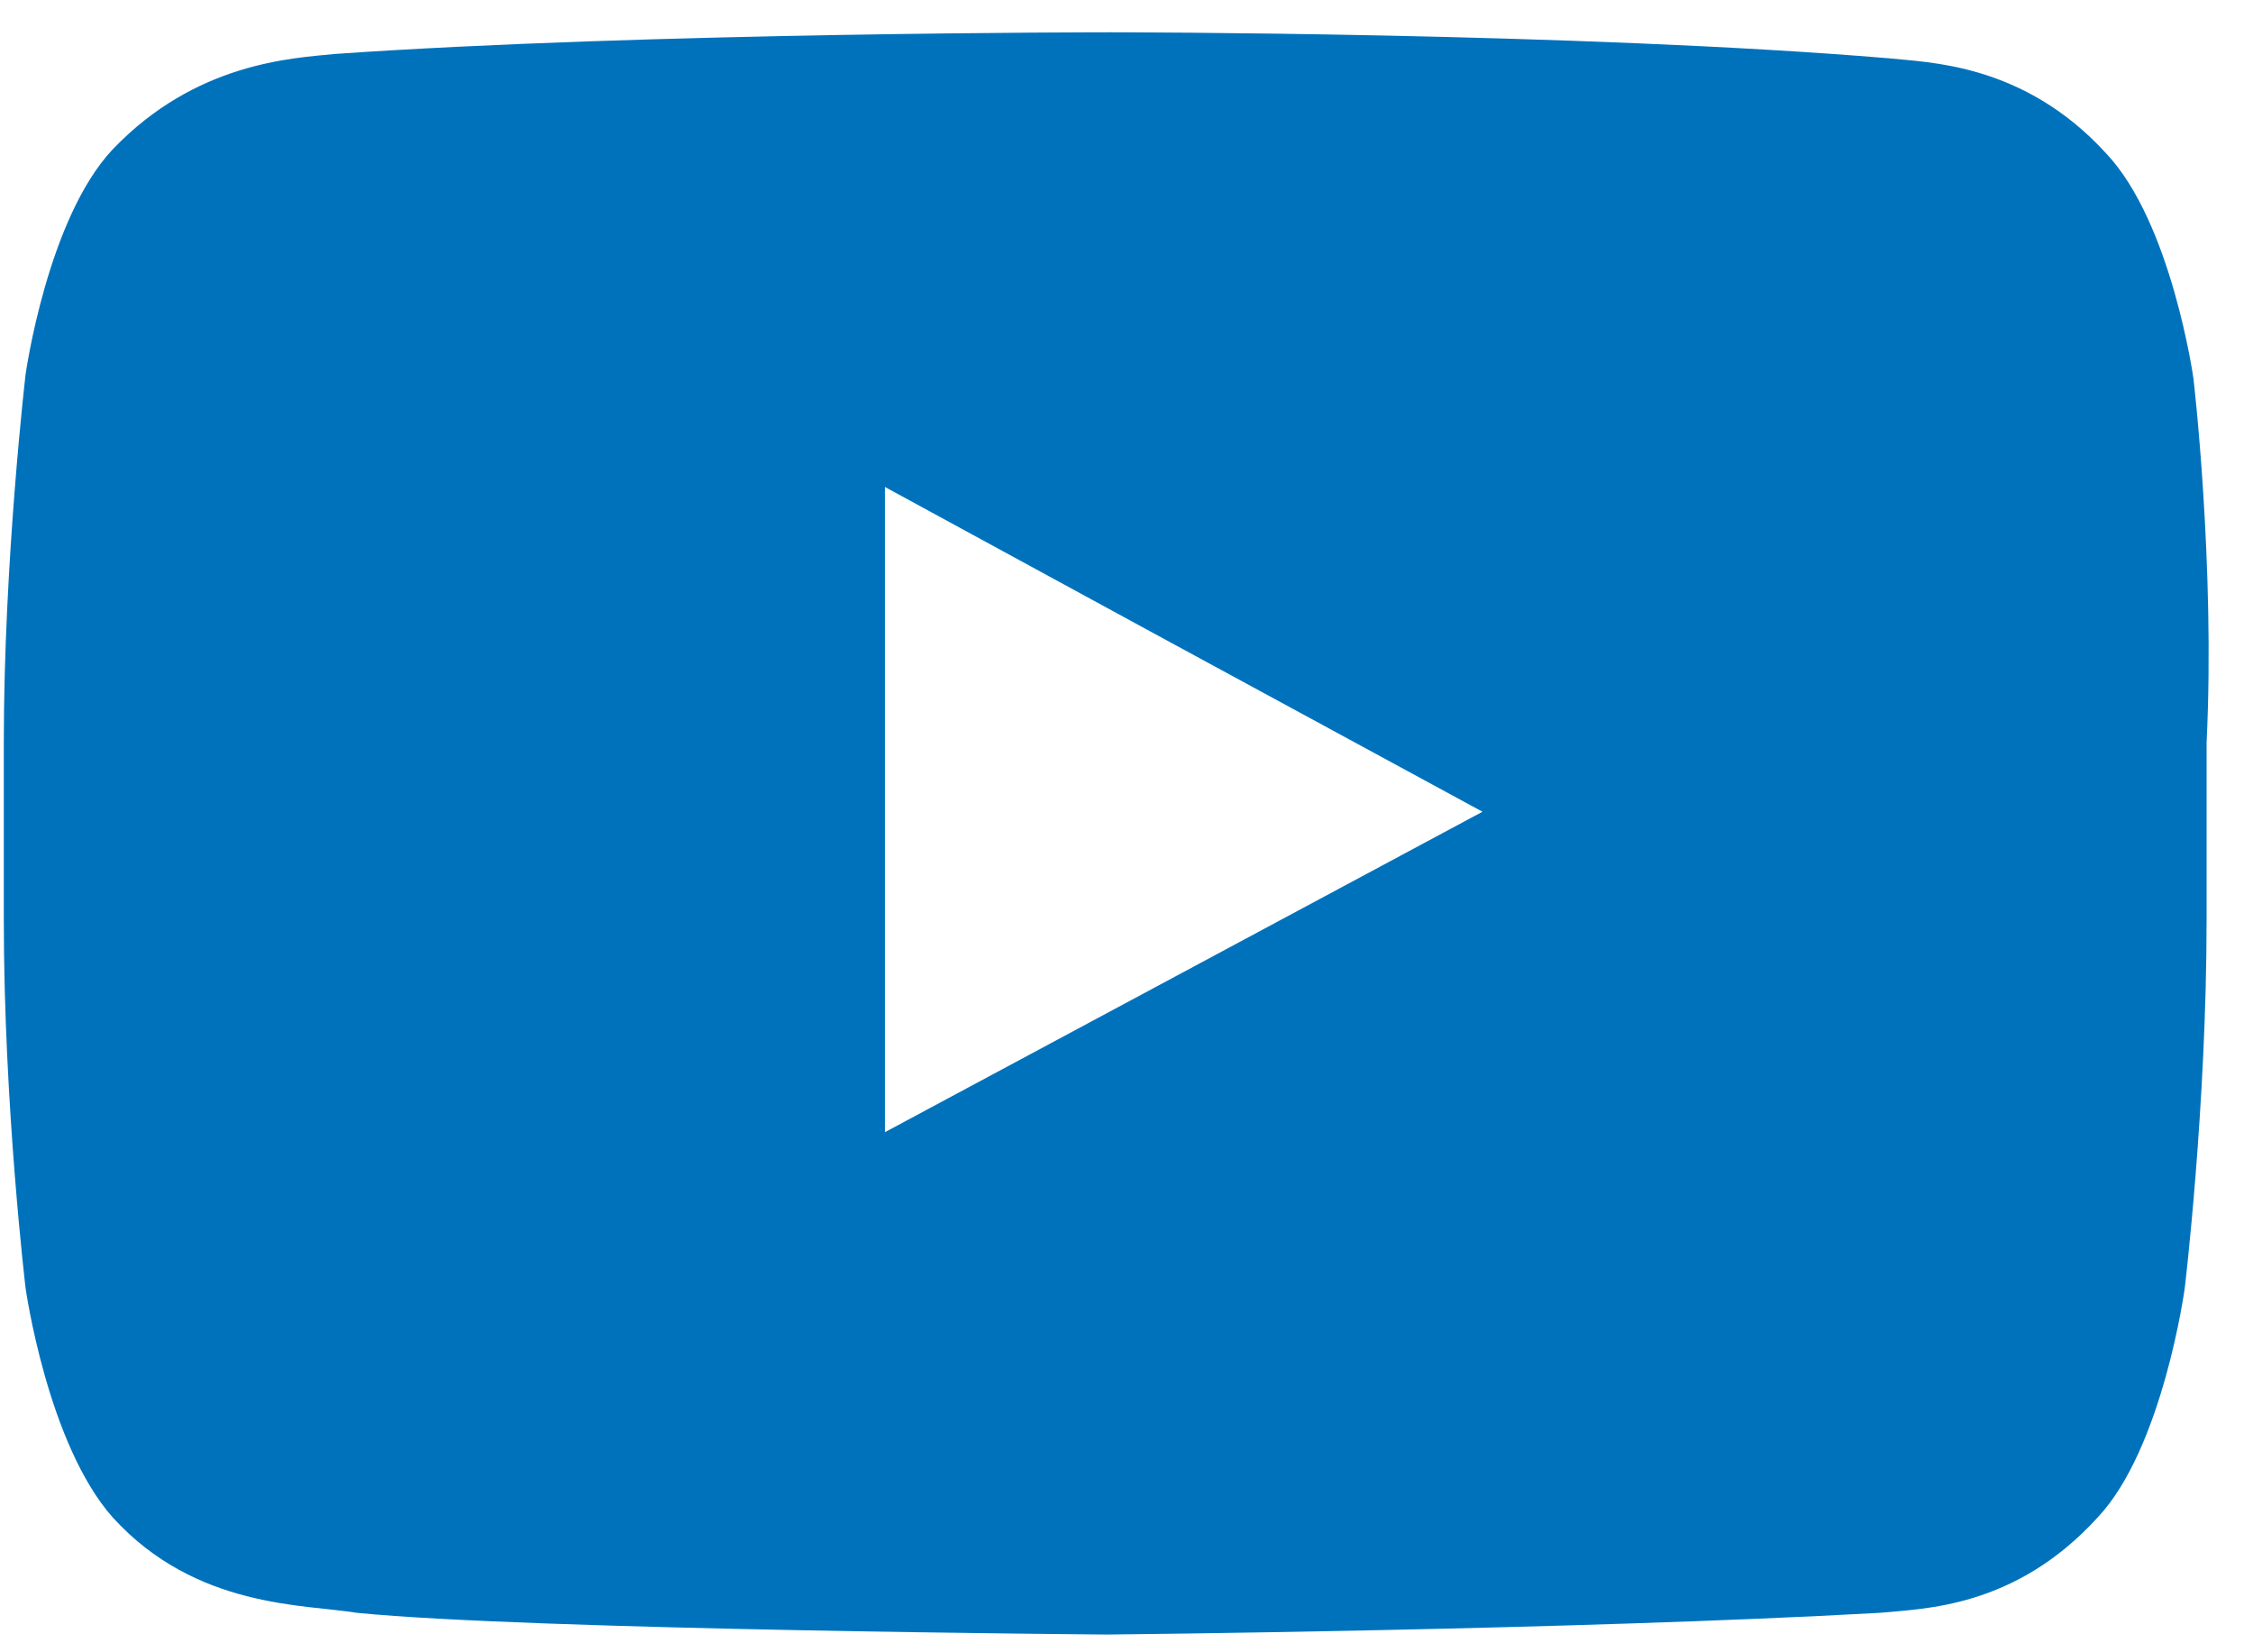 <svg width="45" height="33" viewBox="0 0 45 33" fill="none" xmlns="http://www.w3.org/2000/svg">
<path fill-rule="evenodd" clip-rule="evenodd" d="M43.811 7.563C43.811 7.563 43.376 4.45 42.069 3.066C40.413 1.25 38.497 1.25 37.713 1.163C31.527 0.645 22.205 0.645 22.205 0.645H22.118C22.118 0.645 12.883 0.645 6.697 1.077C5.826 1.163 3.909 1.25 2.254 2.98C0.947 4.363 0.511 7.477 0.511 7.477C0.511 7.477 0.076 11.196 0.076 14.828V15.347V18.374C0.076 22.093 0.511 25.726 0.511 25.726C0.511 25.726 0.947 28.839 2.254 30.309C3.909 32.126 6.087 32.039 7.133 32.212C10.618 32.558 22.118 32.645 22.118 32.645C22.118 32.645 31.353 32.558 37.538 32.212C38.41 32.126 40.239 32.126 41.895 30.309C43.201 28.926 43.637 25.726 43.637 25.726C43.637 25.726 44.073 22.093 44.073 18.374V15.52V14.828C44.247 11.282 43.811 7.563 43.811 7.563ZM29.61 16.212L17.675 22.612V12.753V9.726L23.076 12.666L29.61 16.212Z" fill="#0072BC"/>
</svg>

